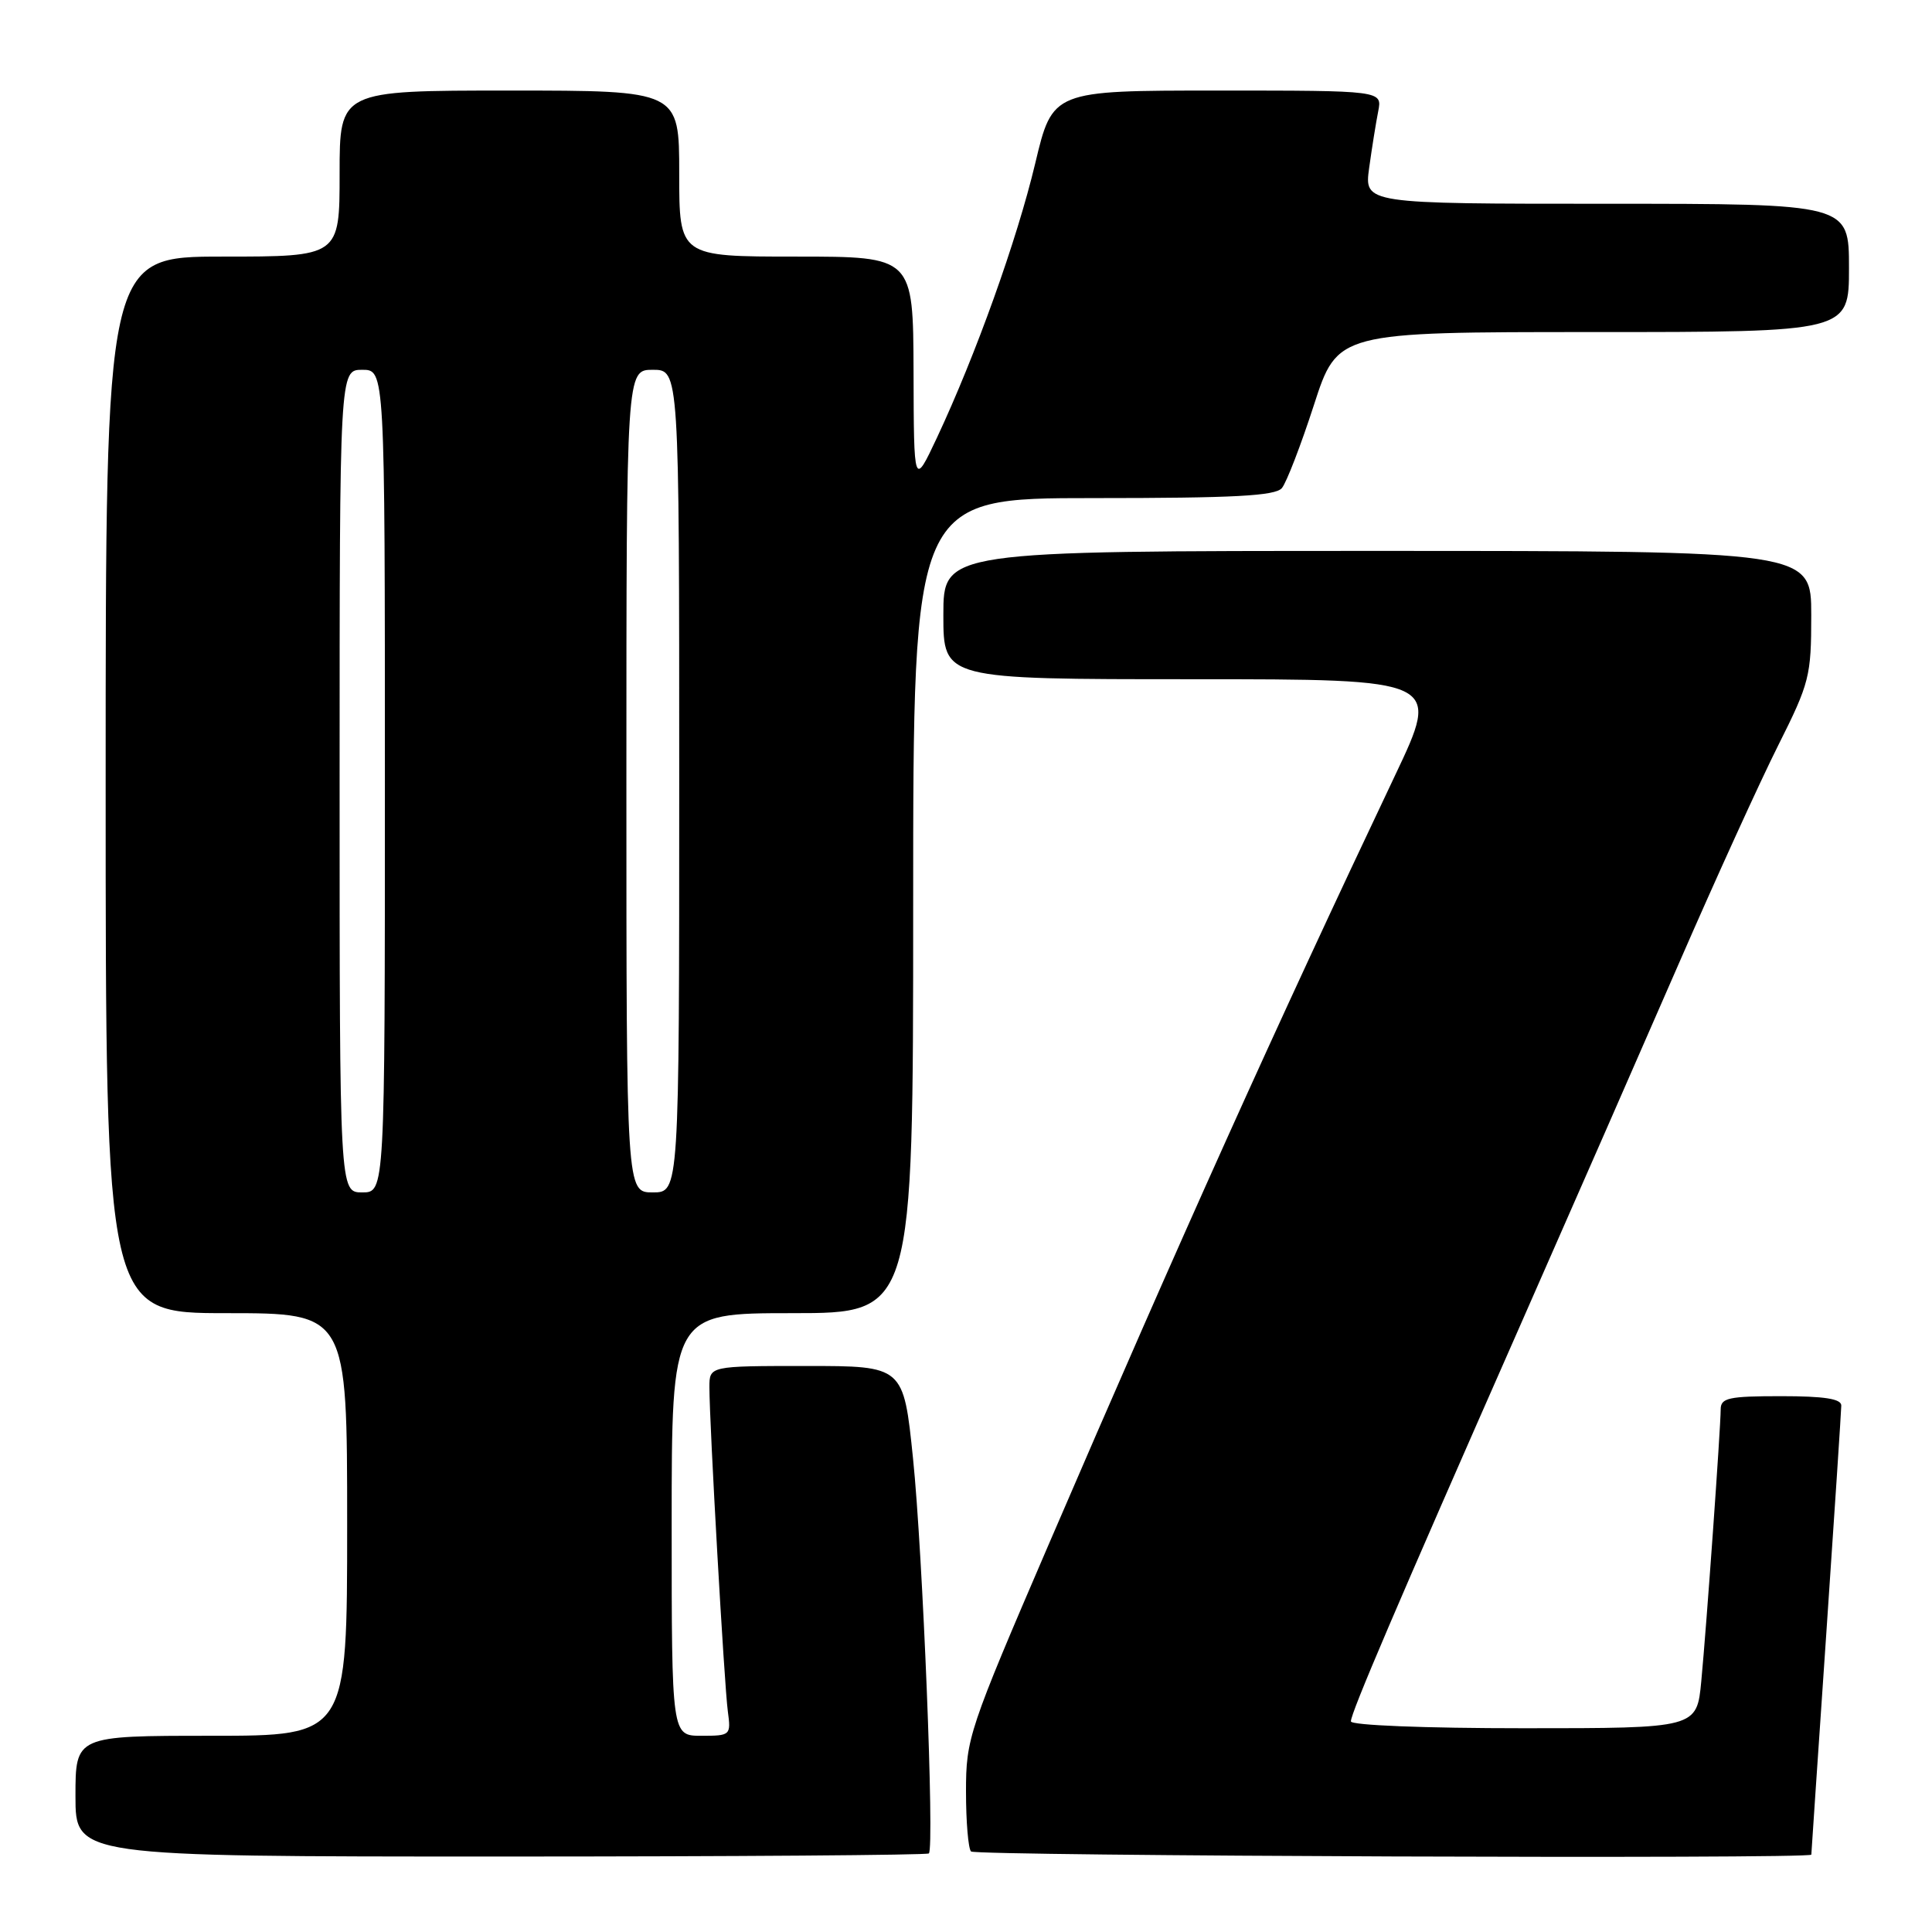 <?xml version="1.0" encoding="UTF-8" standalone="no"?>
<!DOCTYPE svg PUBLIC "-//W3C//DTD SVG 1.1//EN" "http://www.w3.org/Graphics/SVG/1.1/DTD/svg11.dtd" >
<svg xmlns="http://www.w3.org/2000/svg" xmlns:xlink="http://www.w3.org/1999/xlink" version="1.1" viewBox="0 0 256 256">
 <g >
 <path fill="currentColor"
d=" M 123.08 245.59 C 123.84 244.83 122.27 205.73 120.98 193.25 C 119.72 181.00 119.72 181.00 106.86 181.00 C 94.00 181.00 94.00 181.00 94.00 183.82 C 94.00 188.58 95.97 223.29 96.44 226.75 C 96.87 229.94 96.80 230.00 92.94 230.00 C 89.00 230.00 89.00 230.00 89.00 202.00 C 89.00 174.00 89.00 174.00 105.00 174.00 C 121.00 174.00 121.00 174.00 121.00 120.00 C 121.00 66.00 121.00 66.00 144.88 66.00 C 163.57 66.00 169.00 65.71 169.86 64.67 C 170.47 63.93 172.38 58.98 174.10 53.67 C 177.23 44.00 177.23 44.00 211.11 44.00 C 245.00 44.00 245.00 44.00 245.00 35.50 C 245.00 27.00 245.00 27.00 212.89 27.00 C 180.77 27.00 180.77 27.00 181.42 22.25 C 181.78 19.64 182.32 16.26 182.62 14.75 C 183.16 12.00 183.16 12.00 161.31 12.00 C 139.47 12.00 139.47 12.00 137.17 21.66 C 134.75 31.81 129.29 47.04 124.15 58.00 C 121.09 64.50 121.09 64.50 121.05 49.25 C 121.00 34.00 121.00 34.00 105.50 34.00 C 90.00 34.00 90.00 34.00 90.00 23.00 C 90.00 12.00 90.00 12.00 67.50 12.00 C 45.00 12.00 45.00 12.00 45.00 23.00 C 45.00 34.00 45.00 34.00 29.50 34.00 C 14.00 34.00 14.00 34.00 14.00 104.00 C 14.00 174.00 14.00 174.00 30.00 174.00 C 46.00 174.00 46.00 174.00 46.00 202.00 C 46.00 230.00 46.00 230.00 28.00 230.00 C 10.00 230.00 10.00 230.00 10.00 238.00 C 10.00 246.00 10.00 246.00 66.33 246.00 C 97.32 246.00 122.85 245.81 123.08 245.59 Z  M 240.01 245.75 C 240.01 245.61 240.90 232.45 241.99 216.50 C 243.08 200.55 243.97 186.94 243.98 186.25 C 244.00 185.35 241.74 185.00 236.00 185.00 C 229.05 185.00 228.00 185.23 228.00 186.75 C 227.99 189.28 226.13 215.38 225.43 222.75 C 224.84 229.00 224.84 229.00 201.92 229.00 C 188.79 229.00 179.00 228.61 179.00 228.09 C 179.00 226.96 185.06 212.79 201.28 175.98 C 208.18 160.31 217.74 138.50 222.53 127.50 C 227.32 116.50 233.21 103.57 235.62 98.77 C 239.77 90.50 240.00 89.59 240.00 81.52 C 240.00 73.00 240.00 73.00 182.50 73.00 C 125.00 73.00 125.00 73.00 125.00 81.50 C 125.00 90.00 125.00 90.00 157.95 90.00 C 190.90 90.00 190.90 90.00 184.85 102.75 C 168.84 136.50 156.63 163.61 138.89 204.80 C 128.35 229.29 128.00 230.34 128.00 237.39 C 128.00 241.39 128.30 244.97 128.67 245.33 C 129.27 245.93 239.99 246.35 240.01 245.75 Z  M 45.00 103.50 C 45.00 49.00 45.00 49.00 48.00 49.00 C 51.00 49.00 51.00 49.00 51.00 103.50 C 51.00 158.00 51.00 158.00 48.00 158.00 C 45.00 158.00 45.00 158.00 45.00 103.50 Z  M 83.00 103.50 C 83.00 49.00 83.00 49.00 86.50 49.00 C 90.00 49.00 90.00 49.00 90.00 103.50 C 90.00 158.00 90.00 158.00 86.50 158.00 C 83.00 158.00 83.00 158.00 83.00 103.50 Z "/>
</g>
</svg>